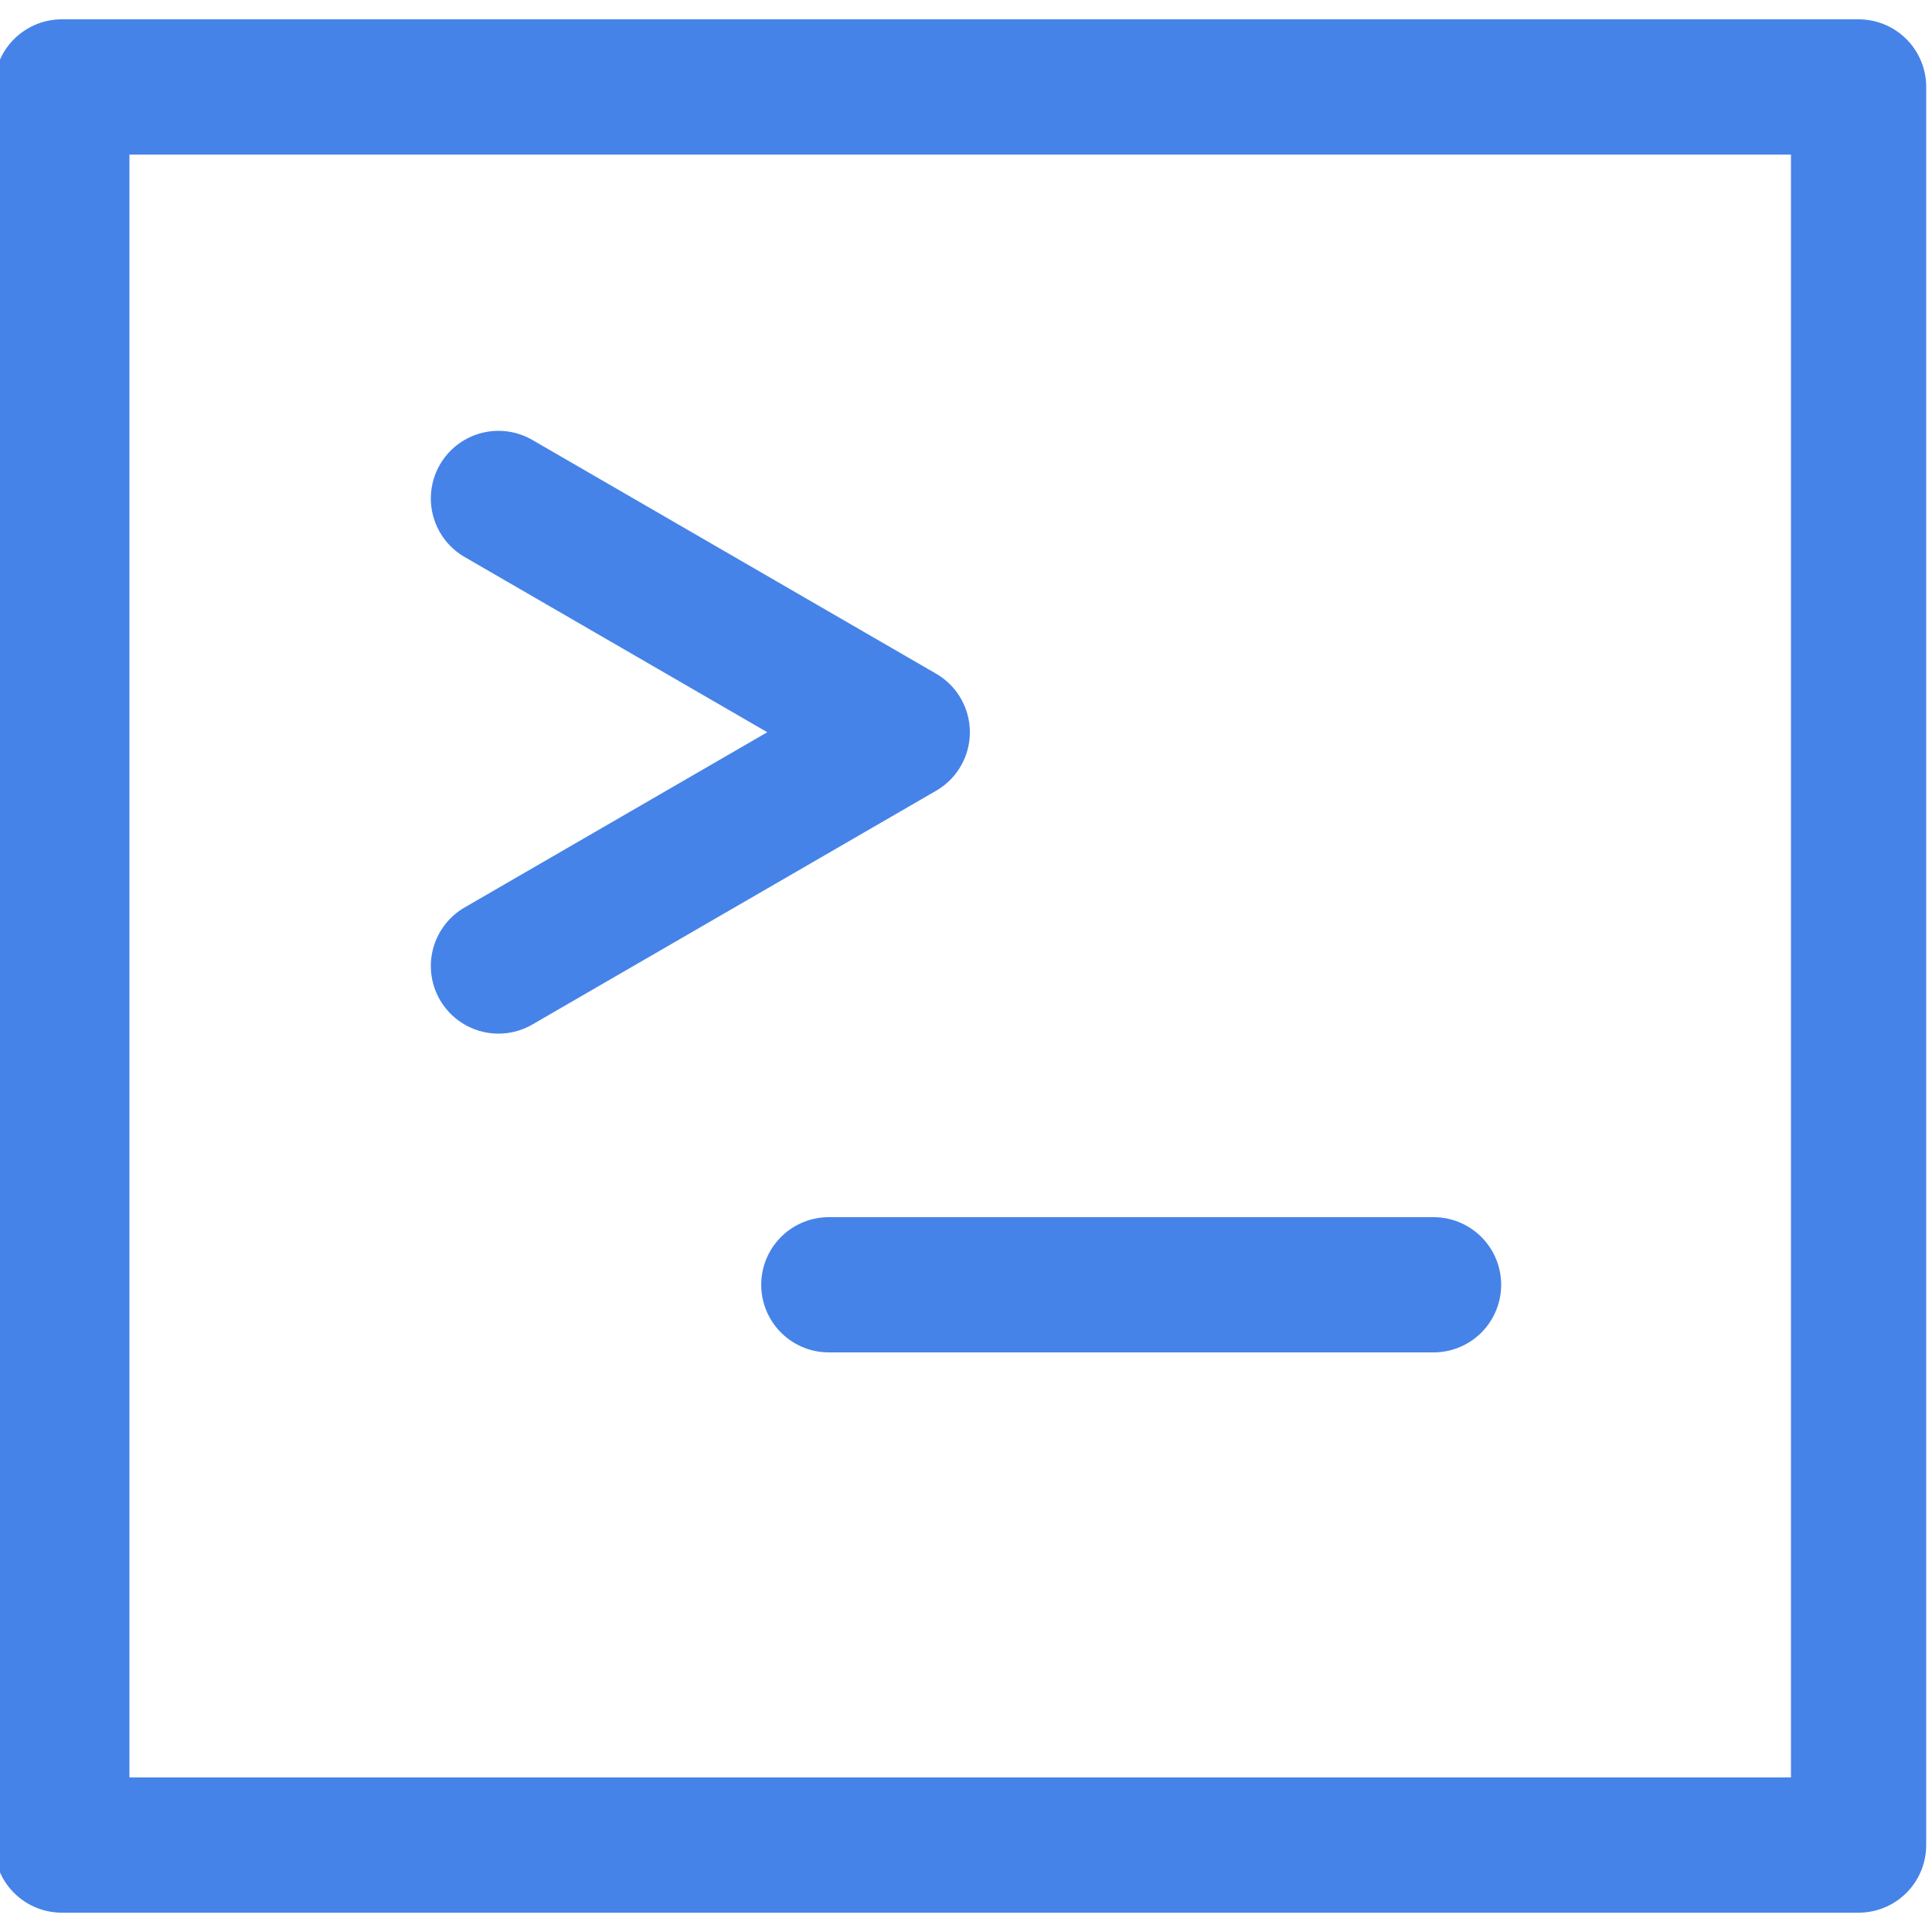<?xml version="1.0" encoding="utf-8"?>
<!-- Generator: Adobe Illustrator 18.1.1, SVG Export Plug-In . SVG Version: 6.00 Build 0)  -->
<!DOCTYPE svg PUBLIC "-//W3C//DTD SVG 1.1//EN" "http://www.w3.org/Graphics/SVG/1.1/DTD/svg11.dtd">
<svg version="1.1" id="Layer_1" xmlns="http://www.w3.org/2000/svg" xmlns:xlink="http://www.w3.org/1999/xlink" x="0px" y="0px"
	 viewBox="0 0 100 100" enable-background="new 0 0 100 100" xml:space="preserve">
<polyline fill="none" stroke="#4683E8" stroke-width="7" stroke-linecap="round" stroke-linejoin="round" stroke-miterlimit="10" points="
	25.8,50 46.7,37.9 25.8,25.8 "/>
<rect x="3.2" y="4.5" fill="none" stroke="#4683E8" stroke-width="7" stroke-linejoin="round" stroke-miterlimit="10" width="93" height="91"/>
<line fill="none" stroke="#4683E8" stroke-width="7" stroke-linecap="round" stroke-linejoin="round" stroke-miterlimit="10" x1="42.9" y1="66.5" x2="74.2" y2="66.5"/>
</svg>
